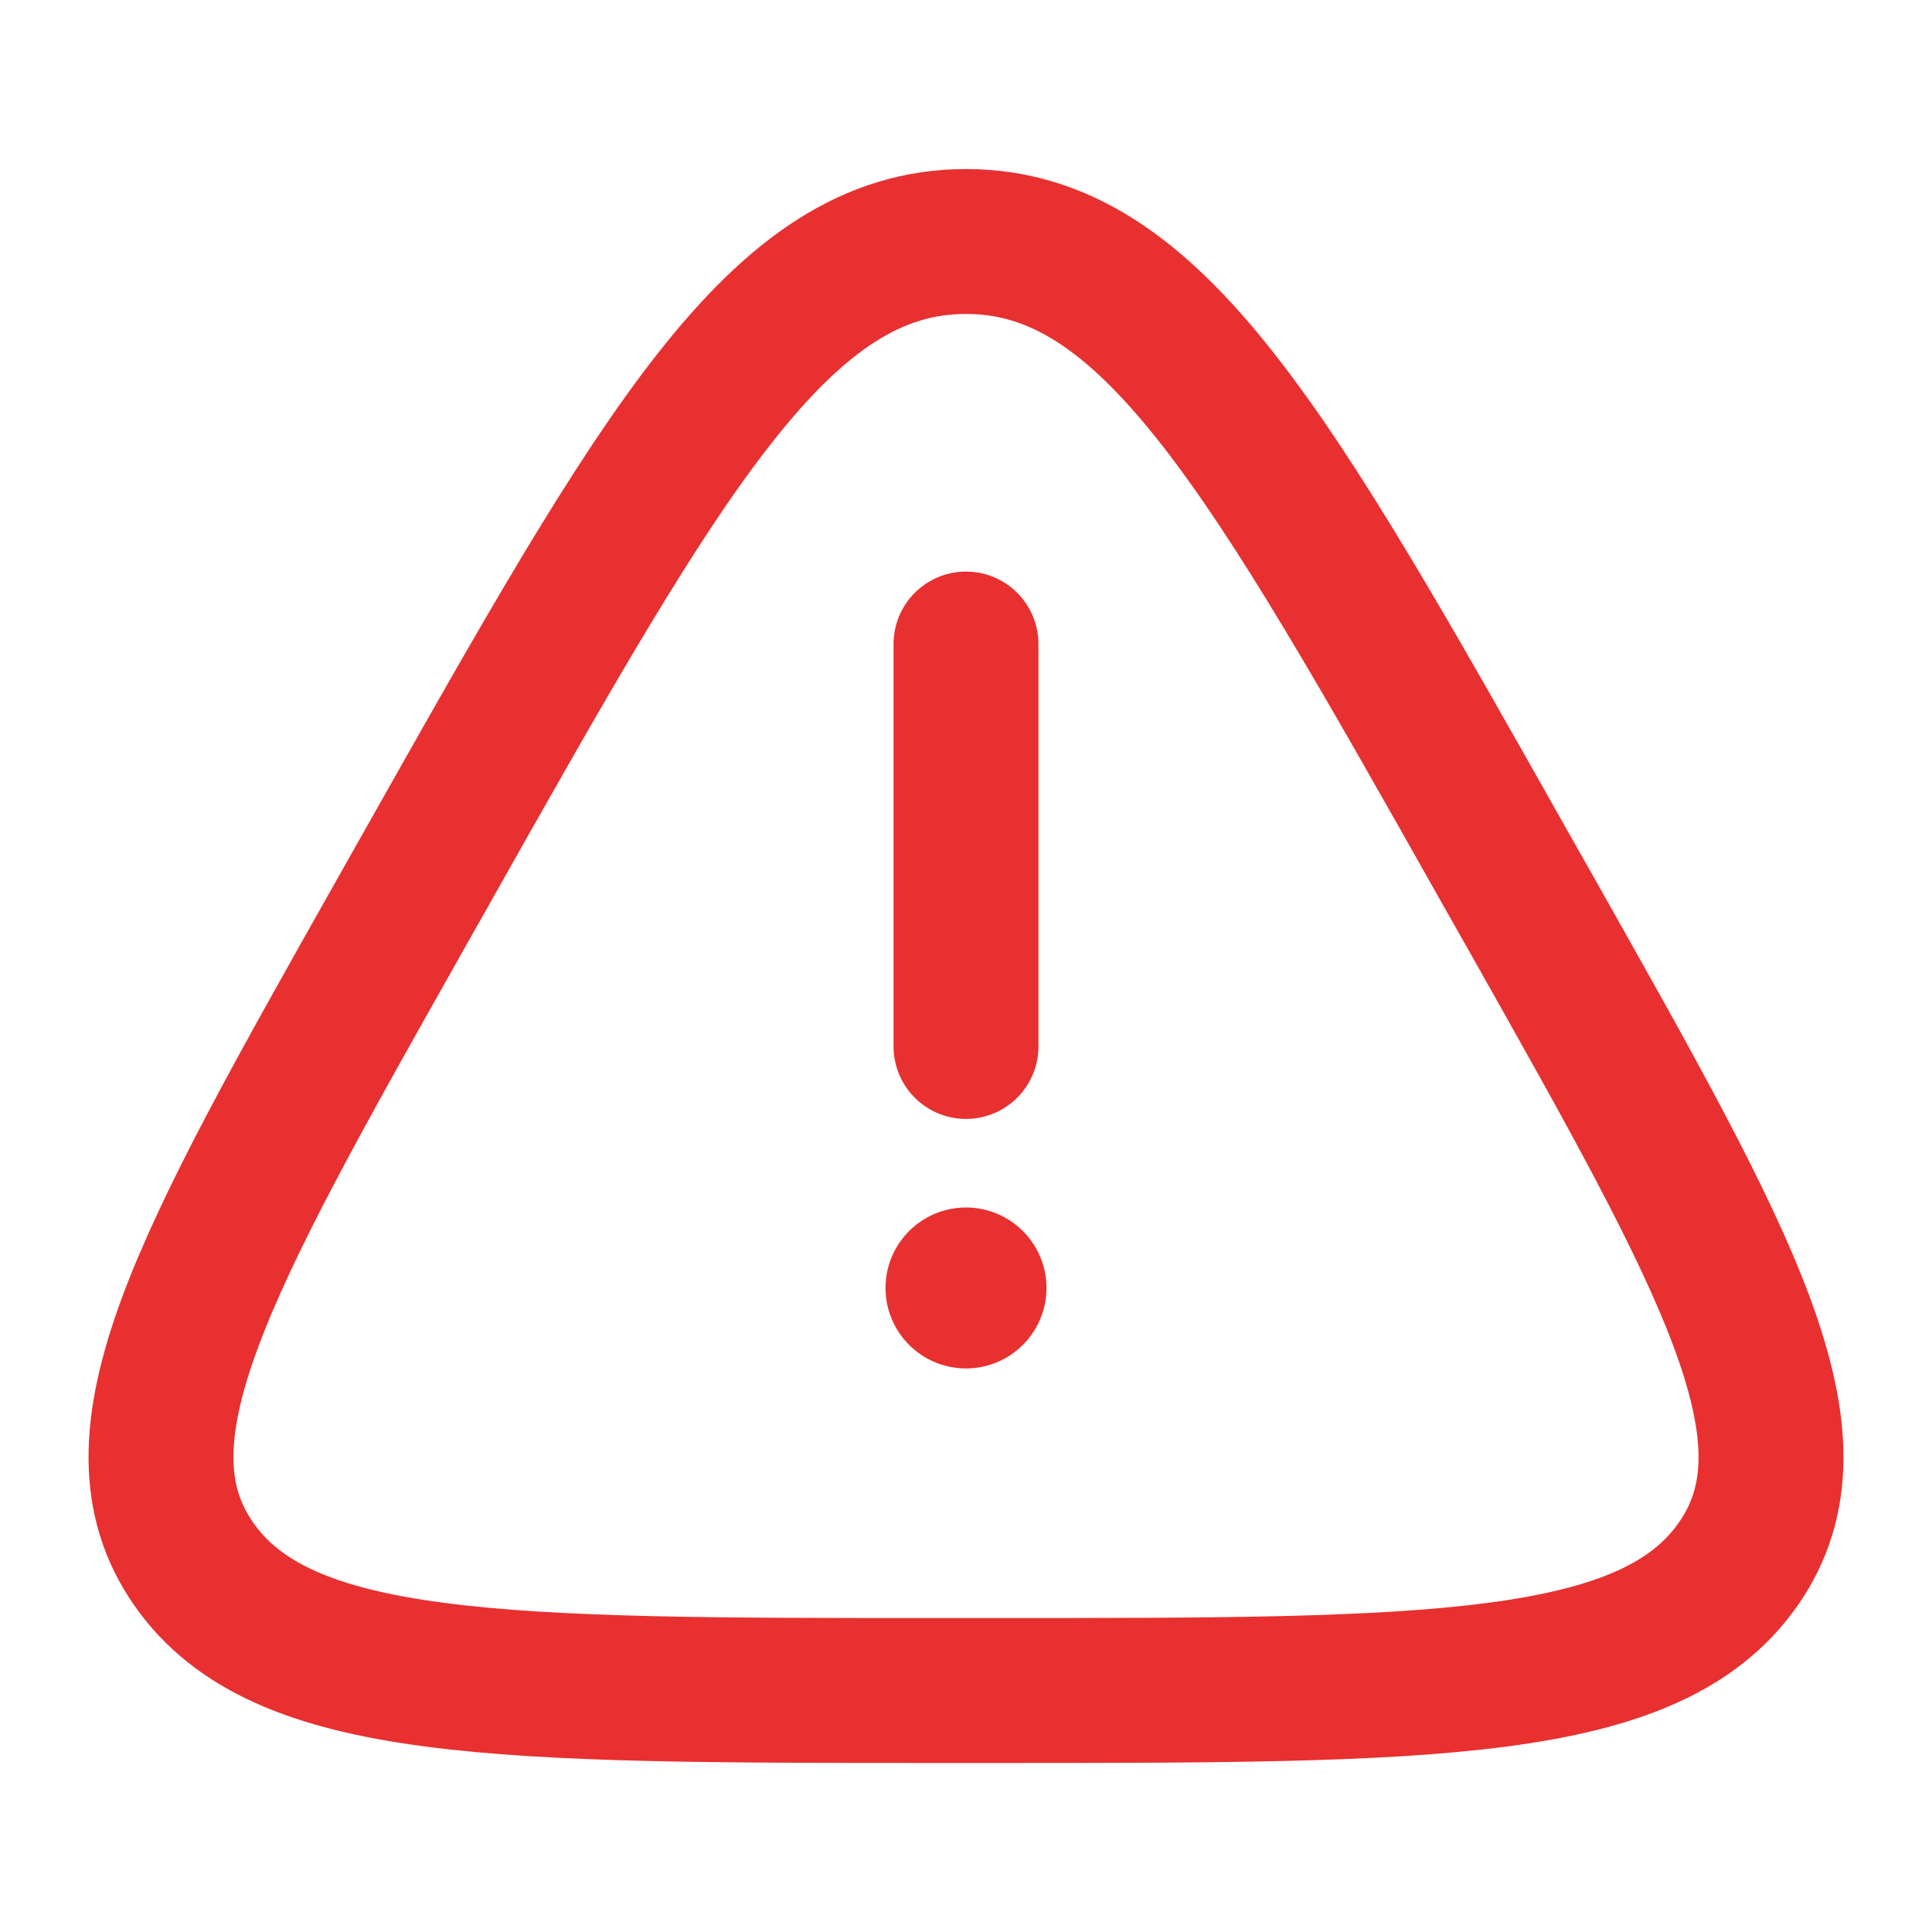 <svg width="20" height="20" viewBox="0 0 20 20" fill="none" xmlns="http://www.w3.org/2000/svg">
<path d="M4.426 8.968C6.858 4.656 8.074 2.5 10 2.5C11.925 2.5 13.141 4.656 15.573 8.968L15.877 9.505C17.897 13.088 18.908 14.88 17.995 16.19C17.081 17.5 14.822 17.5 10.303 17.5H9.697C5.178 17.5 2.918 17.5 2.005 16.19C1.092 14.88 2.102 13.088 4.123 9.505L4.426 8.968Z" stroke="#E83030" stroke-width="1.5"/>
<path d="M10 6.667V10.833" stroke="#E83030" stroke-width="1.5" stroke-linecap="round"/>
<circle cx="10" cy="13.333" r="0.833" fill="#E83030"/>
</svg>
